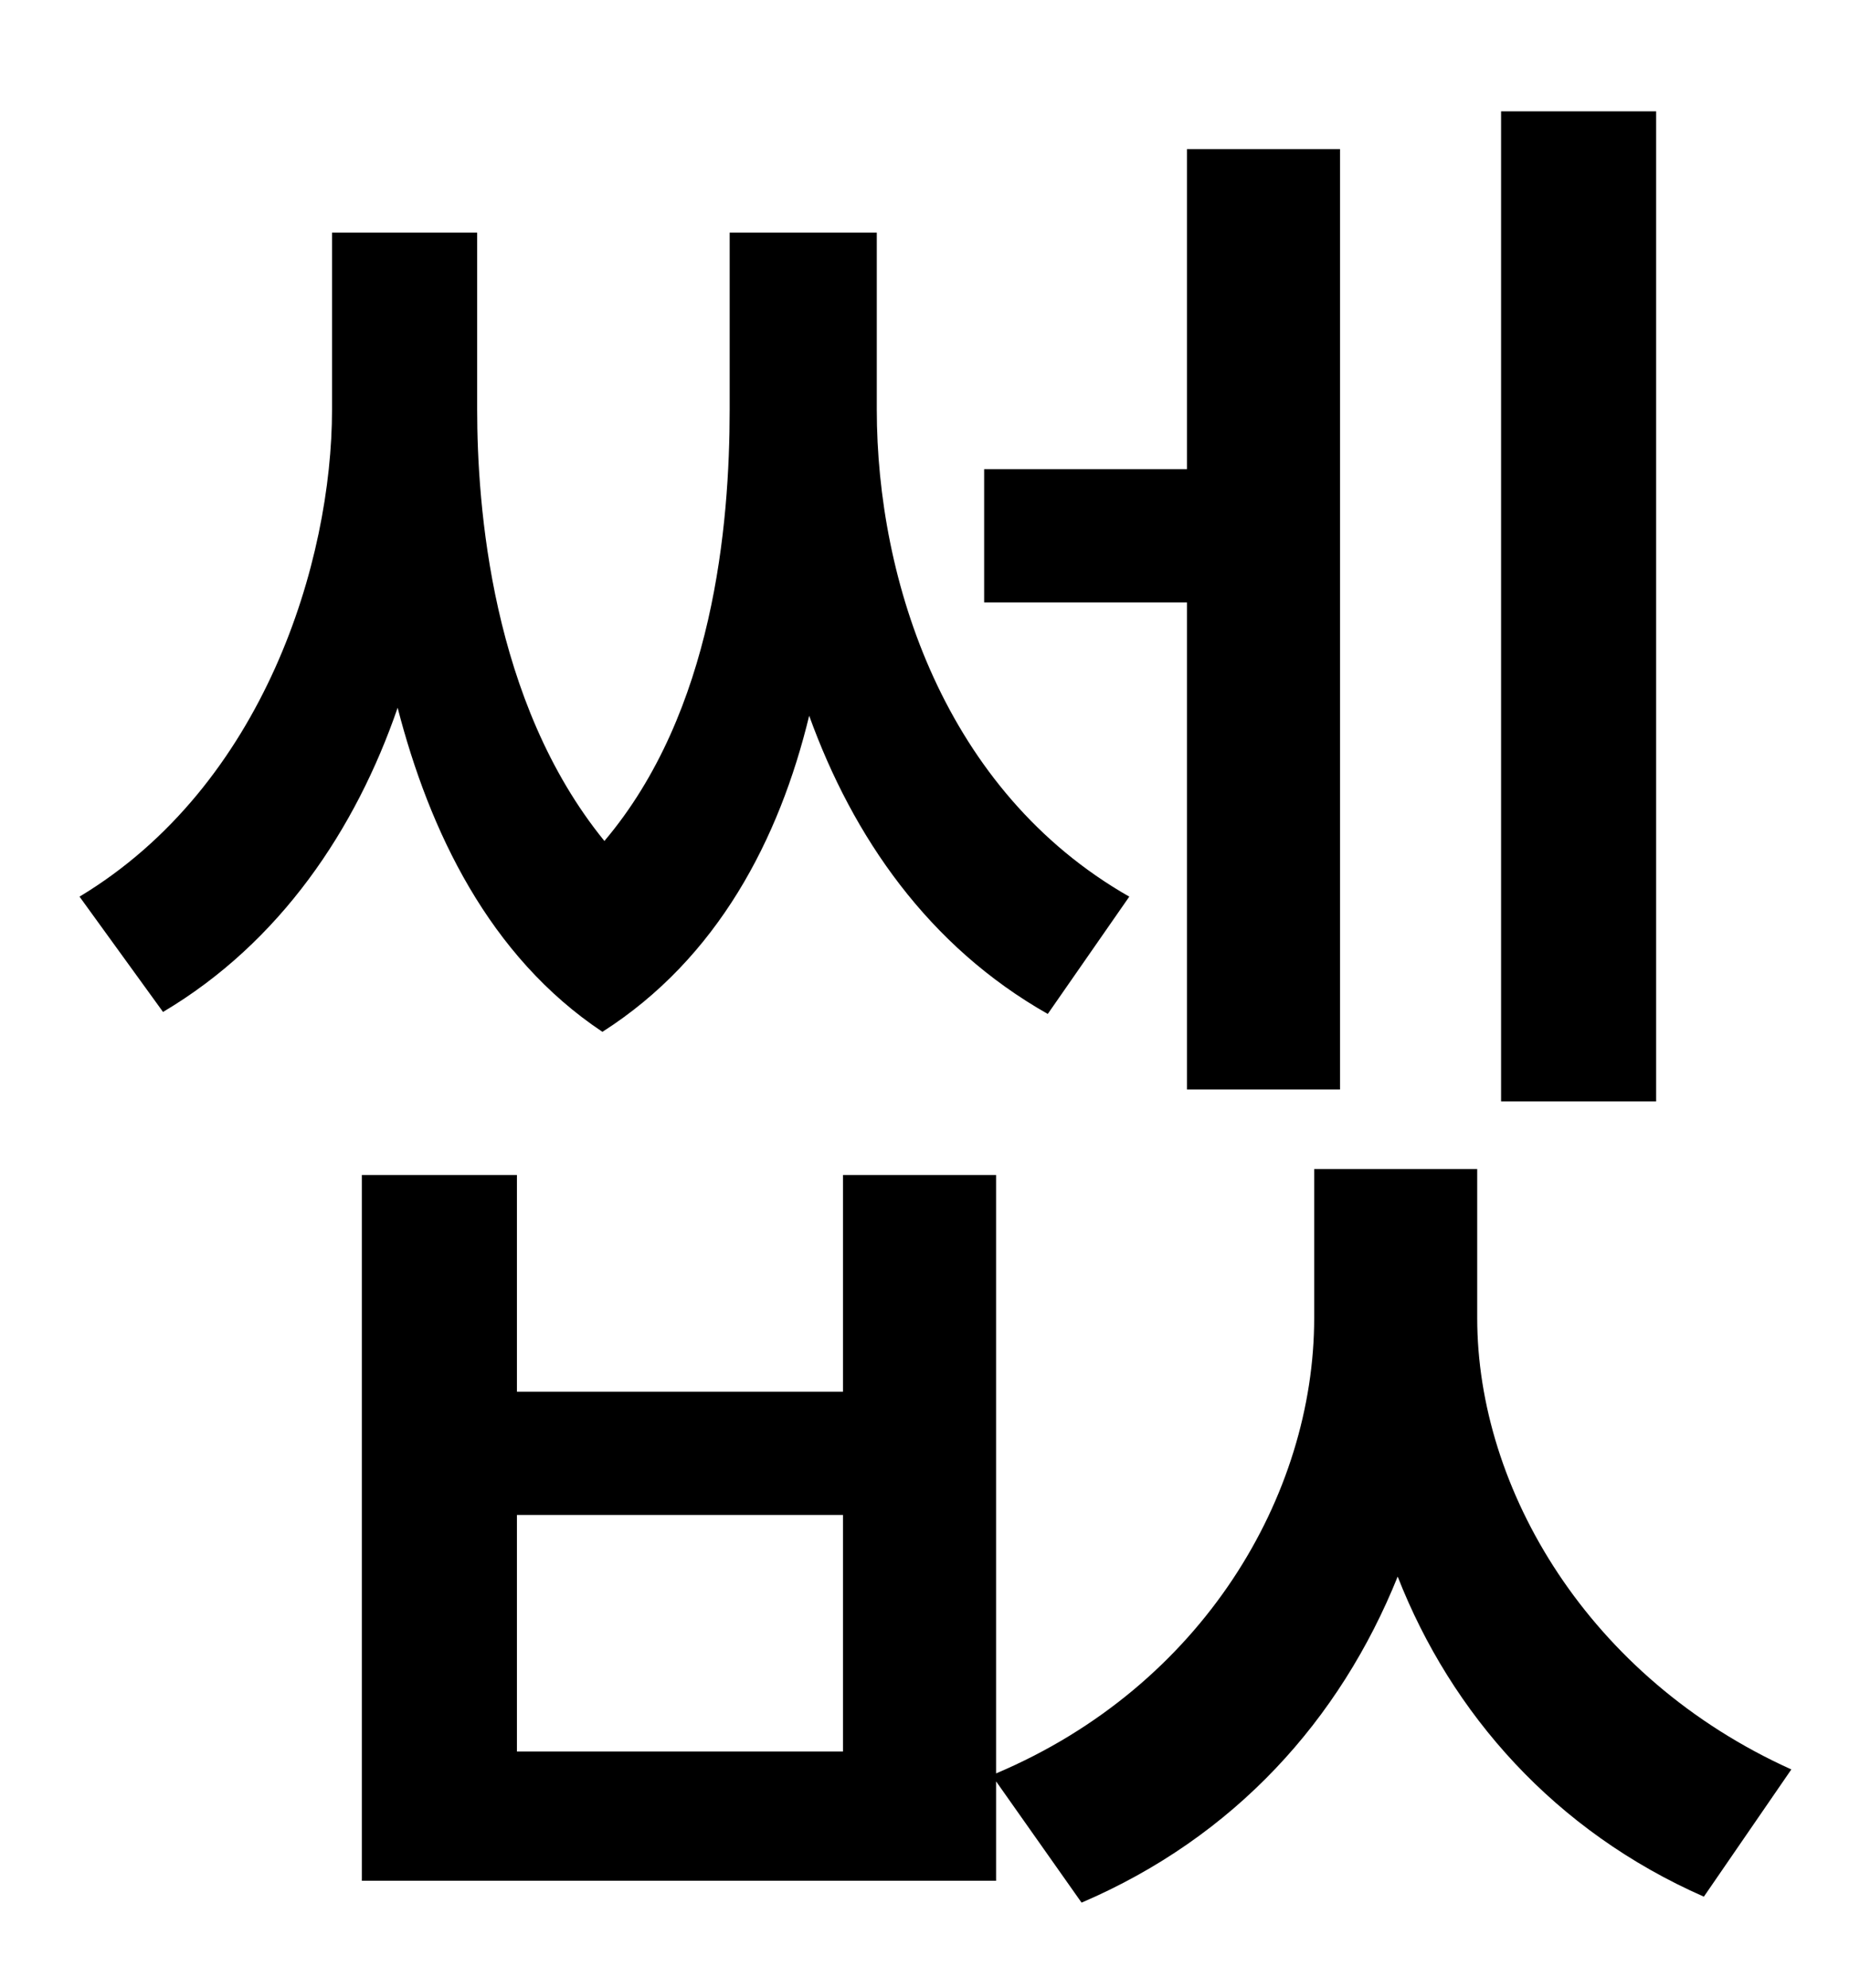 <?xml version="1.0" standalone="no"?>
<!DOCTYPE svg PUBLIC "-//W3C//DTD SVG 1.1//EN" "http://www.w3.org/Graphics/SVG/1.1/DTD/svg11.dtd" >
<svg xmlns="http://www.w3.org/2000/svg" xmlns:xlink="http://www.w3.org/1999/xlink" version="1.1" viewBox="-10 0 930 1000">
   <path fill="currentColor"
d="M823 56v498h-78v-498h78zM587 548v-245h-102v-67h102v-161h77v473h-77zM558 451l-41 59c-60 -34 -98 -89 -120 -150c-15 62 -46 122 -104 159c-57 -38 -87 -101 -103 -163c-21 61 -59 118 -118 153l-42 -58c93 -56 127 -169 127 -245v-89h73v89c0 48 7 147 64 217
c55 -65 63 -159 63 -217v-89h74v89c0 86 34 192 127 245zM414 881v-119h-164v119h164zM733 588v75c0 86 56 181 158 227l-44 64c-75 -33 -127 -92 -154 -161c-29 72 -82 131 -159 164l-43 -61v50h-319v-355h78v109h164v-109h77v301c104 -44 160 -140 160 -229v-75h82z" />
</svg>

